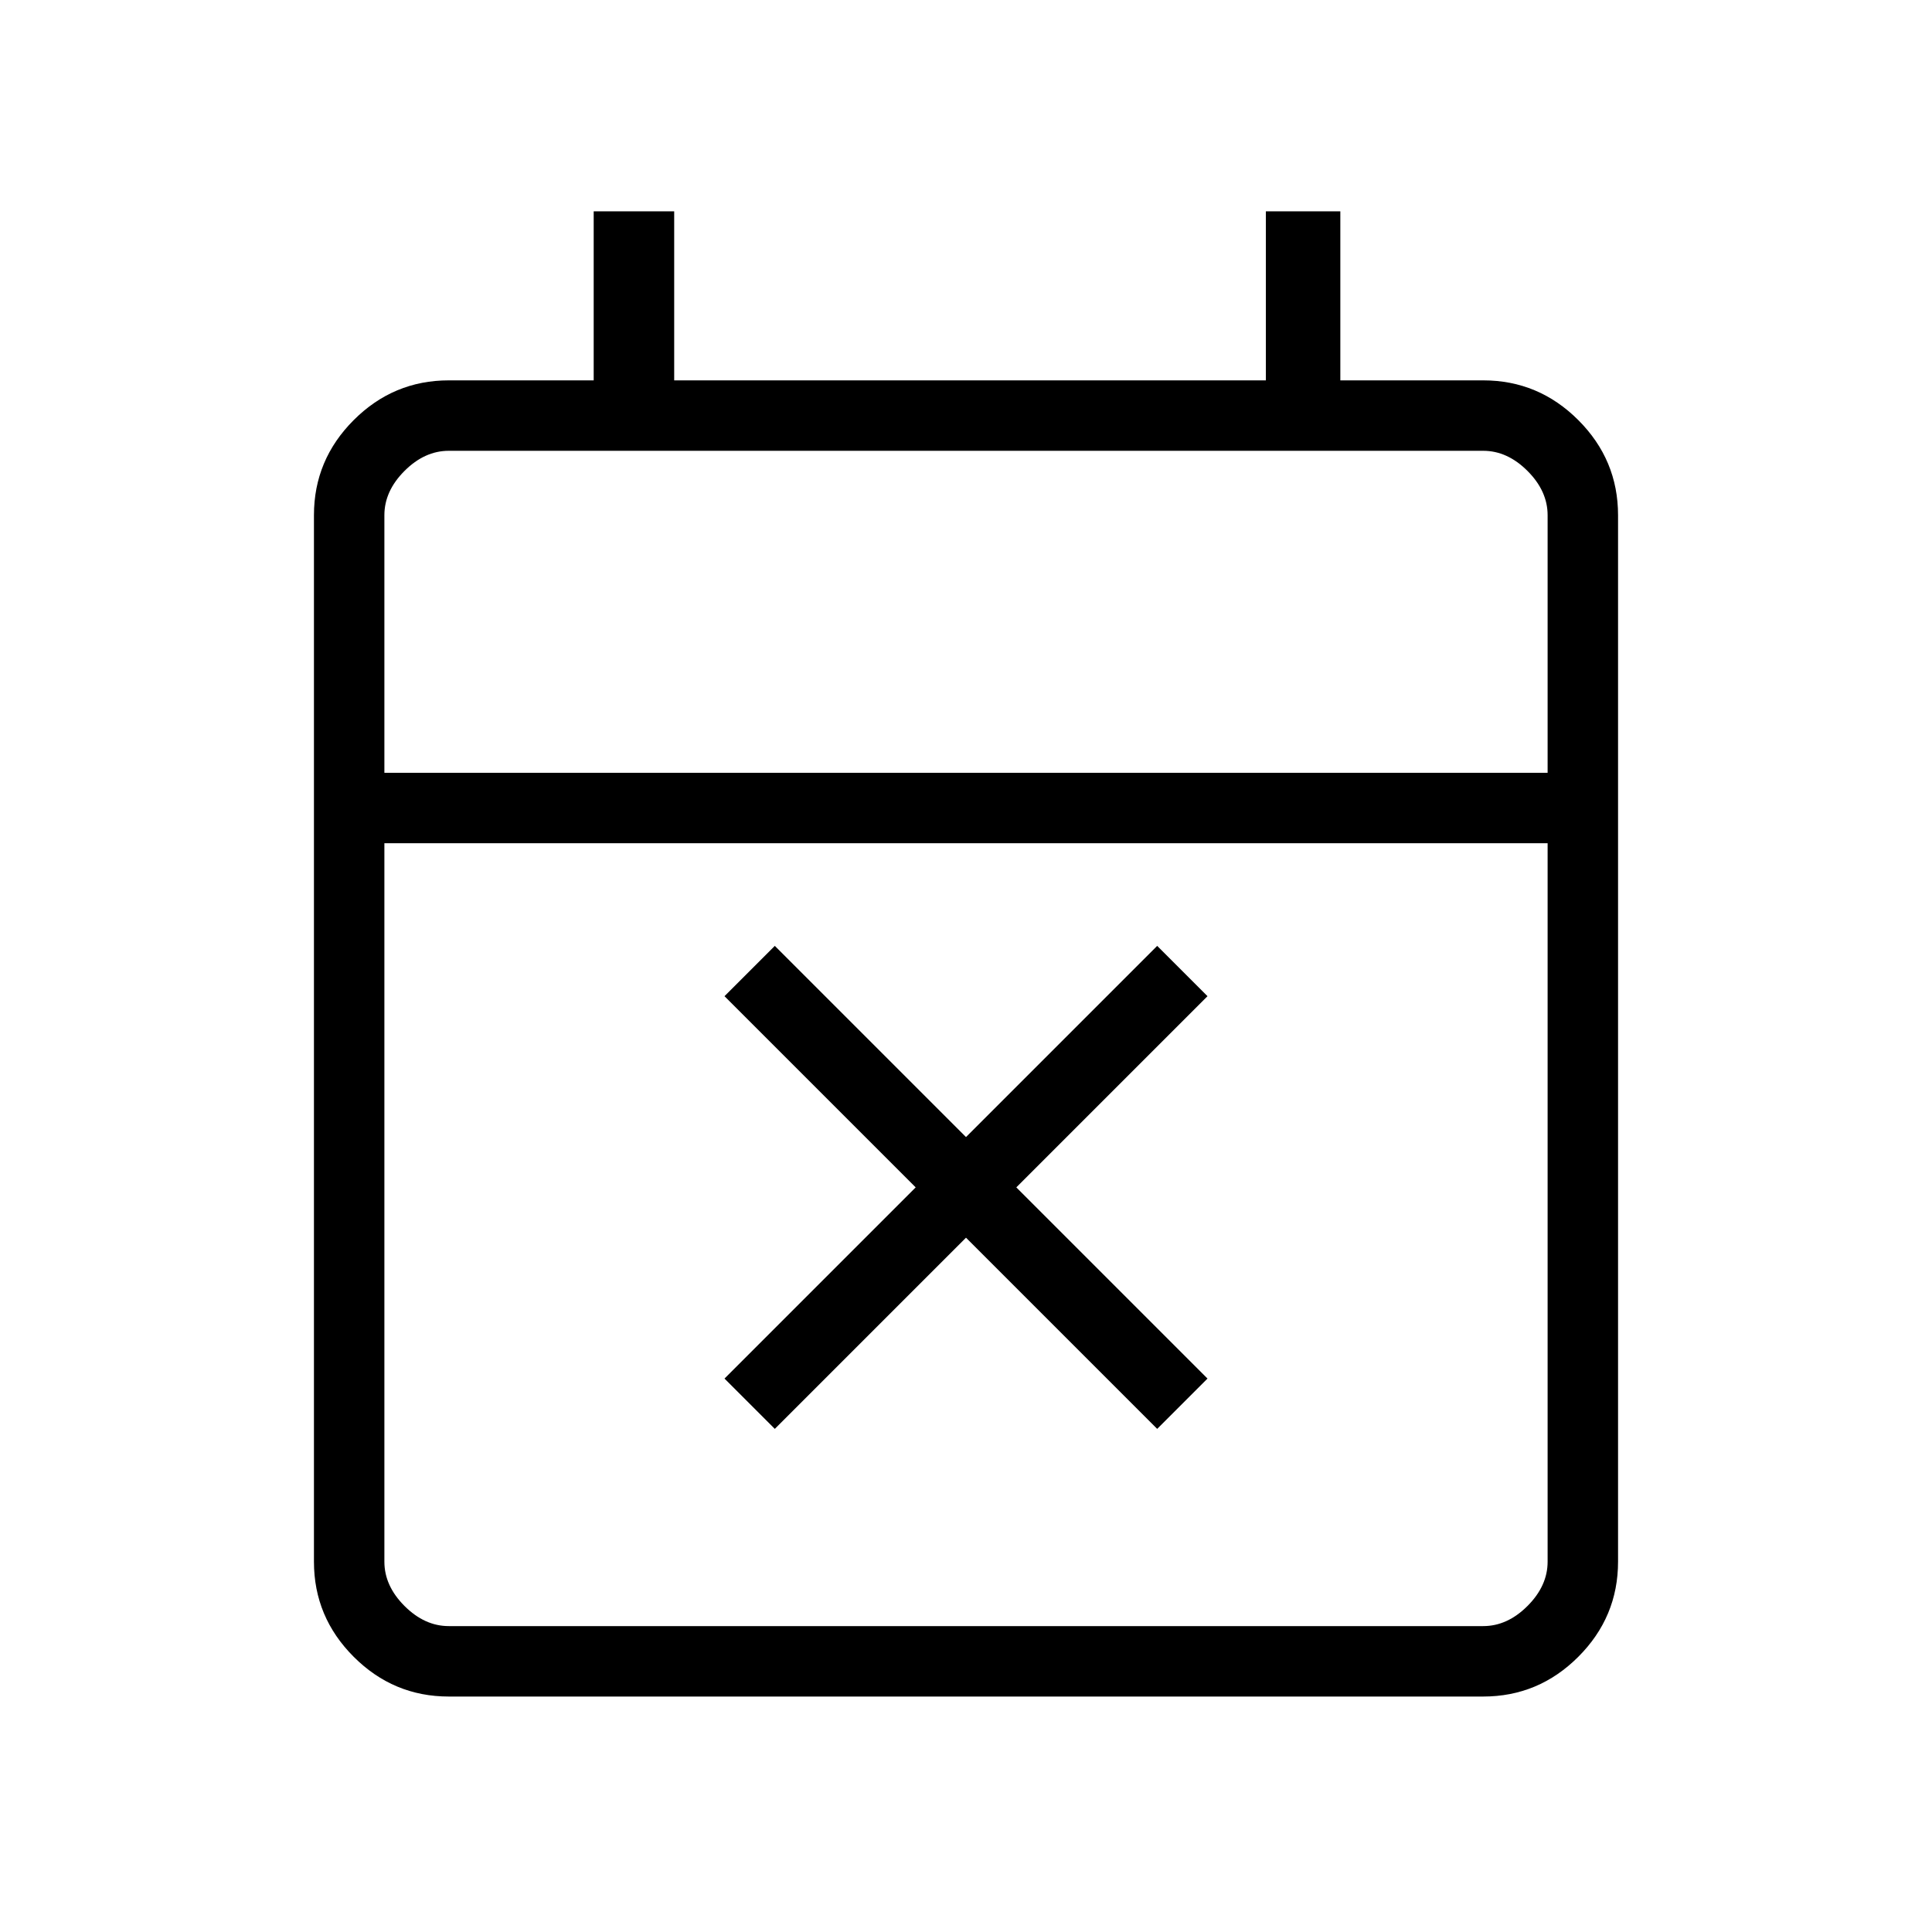 <svg xmlns="http://www.w3.org/2000/svg" height="48" viewBox="0 -960 960 960" width="48"><path d="m385-250-25-25 95-95-95-95 25-25 95 95 95-95 25 25-95 95 95 95-25 25-95-95-95 95ZM223-117q-27.5 0-47.25-19.75T156-184v-520q0-27.5 19.75-47.25T223-771h72v-84h40v84h294v-84h37v84h71q27.5 0 47.25 19.75T804-704v520q0 27.5-19.75 47.25T737-117H223Zm0-35h514q12 0 22-10t10-22v-357H191v357q0 12 10 22t22 10Zm-32-424h578v-128q0-12-10-22t-22-10H223q-12 0-22 10t-10 22v128Zm0 0v-160 160Z"/></svg>